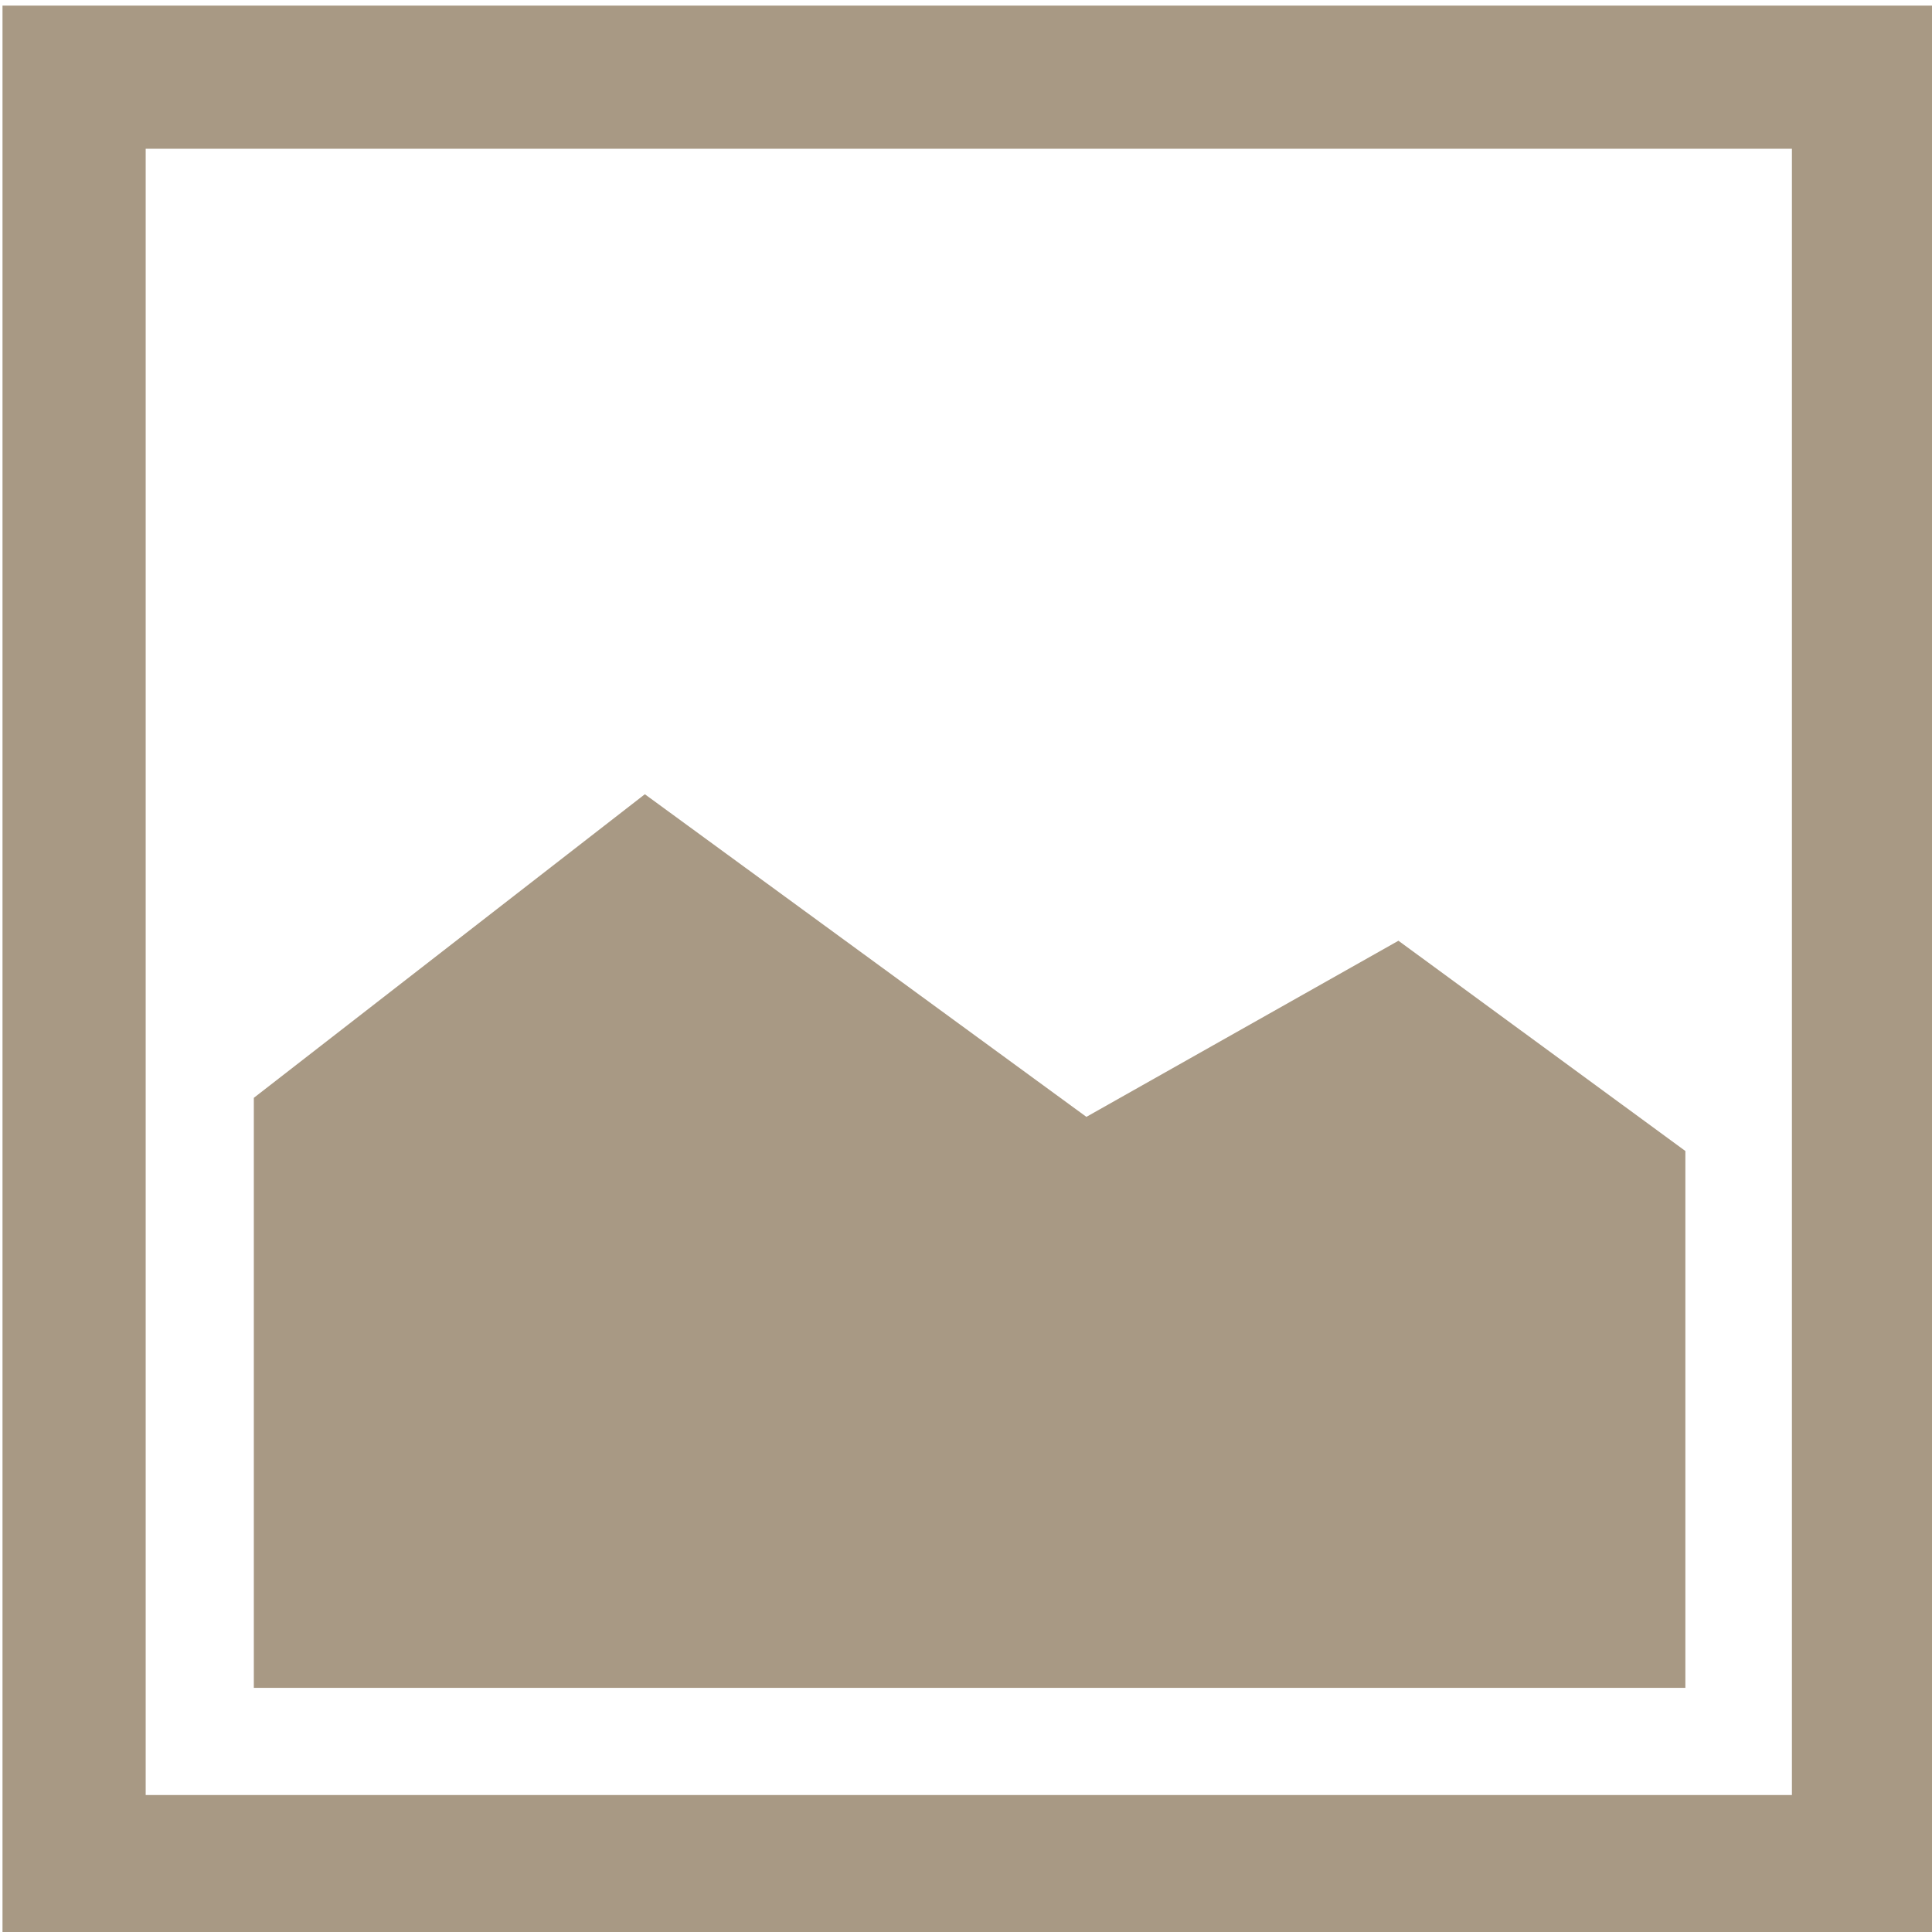 <?xml version="1.0" encoding="UTF-8" standalone="no"?>
<svg
   xmlns:dc="http://purl.org/dc/elements/1.1/"
   xmlns:cc="http://creativecommons.org/ns#"
   xmlns:rdf="http://www.w3.org/1999/02/22-rdf-syntax-ns#"
   xmlns:svg="http://www.w3.org/2000/svg"
   xmlns="http://www.w3.org/2000/svg"
   xmlns:sodipodi="http://sodipodi.sourceforge.net/DTD/sodipodi-0.dtd"
   xmlns:inkscape="http://www.inkscape.org/namespaces/inkscape"
   height="48"
   width="48"
   version="1.1"
   id="svg8"
   sodipodi:docname="fullscreen.svg"
   inkscape:version="0.92.2 2405546, 2018-03-11">
  <defs
     id="defs12" />
  <sodipodi:namedview
     pagecolor="#ffffff"
     bordercolor="#666666"
     borderopacity="1"
     objecttolerance="10"
     gridtolerance="10"
     guidetolerance="10"
     inkscape:pageopacity="0"
     inkscape:pageshadow="2"
     inkscape:window-width="1920"
     inkscape:window-height="1053"
     id="namedview10"
     showgrid="false"
     inkscape:zoom="4.9166667"
     inkscape:cx="-10.983051"
     inkscape:cy="24"
     inkscape:window-x="0"
     inkscape:window-y="27"
     inkscape:window-maximized="1"
     inkscape:current-layer="svg8" />
  <g
     fill="#a0a0a0"
     transform="matrix(1.067 0 0 1.067 -200.075 -444.791)"
     id="g6"
     style="fill:#a89984;fill-opacity:1">
    <path
       d="m229.236 420.325v38.333h-38.332v-38.333zm3.334-3.333h-45v45h45z"
       id="path2"
       style="fill:#a89984;fill-opacity:1" />
    <path
       d="m226.755 456.162v-12.5l-6.681-4.896-7.266 4.101-10.281-7.512-9.105 7.069v13.738z"
       id="path4"
       style="fill:#a89984;fill-opacity:1" />
  </g>
</svg>
